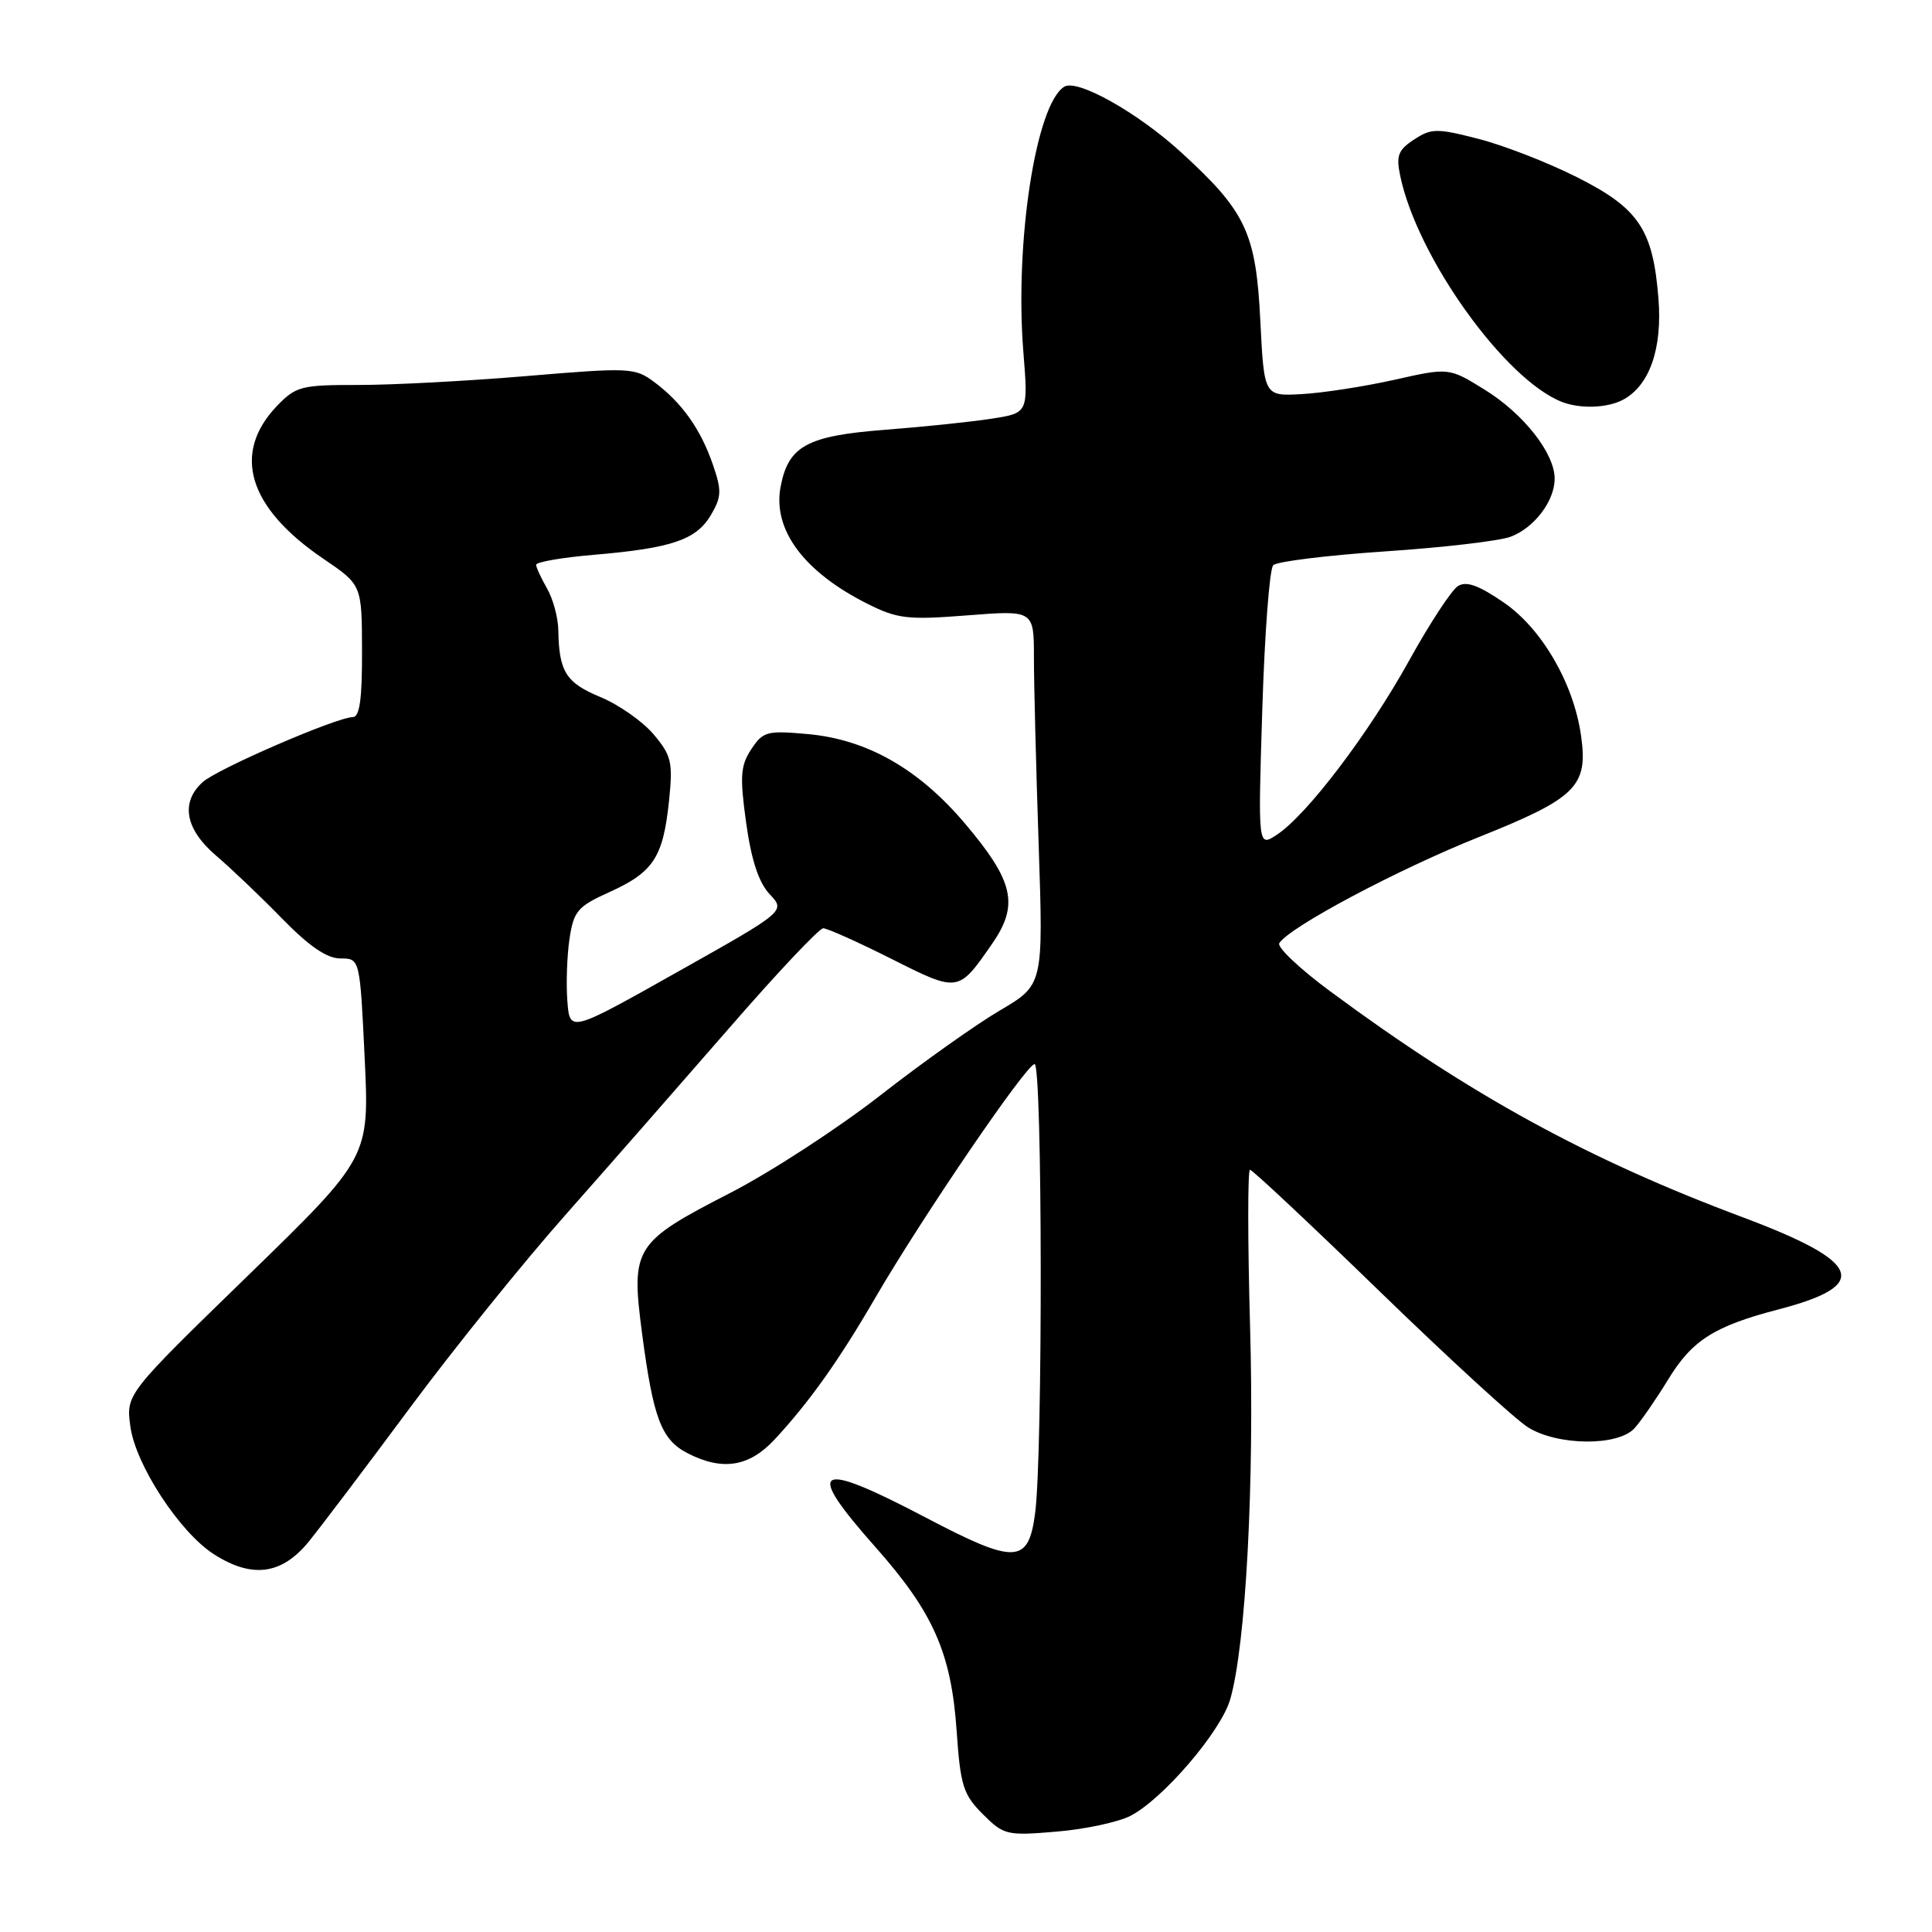 <?xml version="1.0" encoding="UTF-8" standalone="no"?>
<!DOCTYPE svg PUBLIC "-//W3C//DTD SVG 1.1//EN" "http://www.w3.org/Graphics/SVG/1.1/DTD/svg11.dtd" >
<svg xmlns="http://www.w3.org/2000/svg" xmlns:xlink="http://www.w3.org/1999/xlink" version="1.1" viewBox="0 0 256 256">
 <g >
 <path fill="currentColor"
d=" M 149.79 240.61 C 154.11 238.38 161.79 229.41 163.01 225.17 C 165.08 218.00 166.23 196.47 165.64 175.75 C 165.32 164.34 165.32 155.00 165.63 155.00 C 165.95 155.00 173.70 162.27 182.85 171.15 C 192.01 180.04 200.85 188.14 202.50 189.15 C 206.47 191.59 214.42 191.64 216.58 189.25 C 217.45 188.29 219.45 185.39 221.03 182.81 C 224.20 177.59 227.15 175.72 235.67 173.50 C 247.96 170.30 246.77 167.23 230.91 161.29 C 210.35 153.60 194.84 145.10 176.24 131.34 C 172.22 128.37 169.19 125.50 169.51 124.98 C 170.83 122.85 185.16 115.23 195.97 110.91 C 208.87 105.75 210.45 104.19 209.50 97.50 C 208.53 90.58 204.32 83.32 199.28 79.85 C 195.92 77.54 194.29 76.96 193.18 77.66 C 192.34 78.19 189.42 82.64 186.70 87.56 C 181.35 97.22 173.15 108.02 169.17 110.62 C 166.69 112.25 166.69 112.25 167.26 94.01 C 167.57 83.99 168.22 75.38 168.71 74.89 C 169.20 74.40 175.89 73.58 183.57 73.06 C 191.26 72.55 198.73 71.67 200.17 71.12 C 203.31 69.93 206.00 66.38 206.00 63.43 C 206.00 60.06 201.88 54.82 196.72 51.63 C 191.99 48.70 191.99 48.70 184.74 50.33 C 180.76 51.22 175.25 52.07 172.50 52.22 C 167.50 52.50 167.50 52.50 167.00 42.50 C 166.42 30.83 165.10 28.04 156.49 20.17 C 150.74 14.91 142.74 10.42 141.02 11.49 C 137.26 13.81 134.44 32.11 135.60 46.62 C 136.25 54.73 136.25 54.73 131.38 55.48 C 128.69 55.90 122.34 56.56 117.26 56.95 C 106.91 57.75 104.45 59.10 103.43 64.52 C 102.37 70.19 106.51 75.77 114.93 80.00 C 118.92 82.00 120.26 82.16 128.18 81.54 C 137.00 80.85 137.00 80.85 137.00 87.17 C 137.00 90.65 137.29 101.83 137.63 112.00 C 138.25 130.50 138.25 130.50 132.49 133.89 C 129.32 135.75 122.18 140.82 116.62 145.16 C 111.05 149.50 102.11 155.32 96.74 158.08 C 84.02 164.62 83.59 165.31 85.07 176.64 C 86.56 187.94 87.62 190.75 91.09 192.55 C 95.71 194.93 99.25 194.38 102.63 190.75 C 107.22 185.81 111.16 180.27 115.96 172.00 C 122.19 161.29 136.01 141.00 137.09 141.00 C 138.13 141.00 138.19 192.72 137.16 200.50 C 136.27 207.27 134.56 207.33 122.60 201.05 C 108.01 193.40 106.51 194.30 116.01 205.01 C 123.68 213.66 126.05 219.04 126.76 229.36 C 127.26 236.61 127.63 237.78 130.22 240.38 C 133.01 243.16 133.40 243.26 139.99 242.70 C 143.76 242.39 148.18 241.44 149.79 240.61 Z  M 40.93 204.25 C 42.60 202.19 48.64 194.20 54.35 186.50 C 60.06 178.80 69.31 167.32 74.91 161.00 C 80.50 154.68 90.26 143.54 96.60 136.25 C 102.93 128.96 108.55 123.00 109.08 123.00 C 109.61 123.00 113.67 124.82 118.11 127.05 C 127.02 131.53 126.97 131.54 131.47 125.04 C 135.04 119.89 134.34 116.78 127.88 109.14 C 121.74 101.88 114.89 97.98 107.04 97.27 C 101.62 96.78 101.10 96.92 99.54 99.29 C 98.11 101.48 98.02 102.87 98.87 109.04 C 99.56 113.98 100.53 116.93 101.98 118.48 C 104.10 120.73 104.10 120.73 89.80 128.77 C 75.50 136.82 75.50 136.82 75.18 132.66 C 75.00 130.37 75.13 126.66 75.46 124.41 C 76.02 120.71 76.52 120.12 80.79 118.19 C 86.57 115.57 87.86 113.60 88.64 106.21 C 89.18 100.98 88.99 100.14 86.61 97.31 C 85.17 95.60 81.99 93.37 79.55 92.36 C 74.99 90.47 74.07 89.00 73.98 83.50 C 73.95 81.85 73.29 79.38 72.50 78.00 C 71.71 76.62 71.05 75.20 71.04 74.84 C 71.02 74.47 74.49 73.87 78.75 73.51 C 89.03 72.63 92.26 71.53 94.20 68.24 C 95.61 65.84 95.65 65.01 94.46 61.56 C 92.85 56.87 90.35 53.35 86.70 50.63 C 84.13 48.71 83.46 48.68 69.76 49.83 C 61.92 50.49 51.87 51.02 47.44 51.01 C 39.91 51.00 39.20 51.19 36.70 53.79 C 30.69 60.07 32.87 67.27 42.85 74.04 C 47.95 77.50 47.95 77.50 47.97 86.25 C 47.99 92.59 47.66 95.01 46.75 95.02 C 44.57 95.05 28.79 101.88 26.86 103.63 C 23.88 106.32 24.54 109.89 28.65 113.39 C 30.65 115.10 34.60 118.86 37.41 121.75 C 40.98 125.40 43.32 127.00 45.11 127.00 C 47.69 127.00 47.69 127.00 48.32 140.18 C 48.95 153.37 48.95 153.37 32.83 169.05 C 16.70 184.73 16.70 184.73 17.27 188.99 C 17.95 194.08 23.80 203.04 28.35 205.95 C 33.41 209.19 37.35 208.66 40.93 204.25 Z  M 215.06 52.97 C 218.58 51.08 220.29 46.20 219.75 39.52 C 219.02 30.38 217.15 27.60 208.94 23.47 C 205.09 21.53 199.22 19.25 195.90 18.40 C 190.39 16.98 189.66 16.99 187.37 18.49 C 185.26 19.87 184.97 20.63 185.54 23.32 C 187.79 34.11 199.44 50.36 207.00 53.27 C 209.44 54.20 212.99 54.07 215.06 52.97 Z "/>
</g>
</svg>